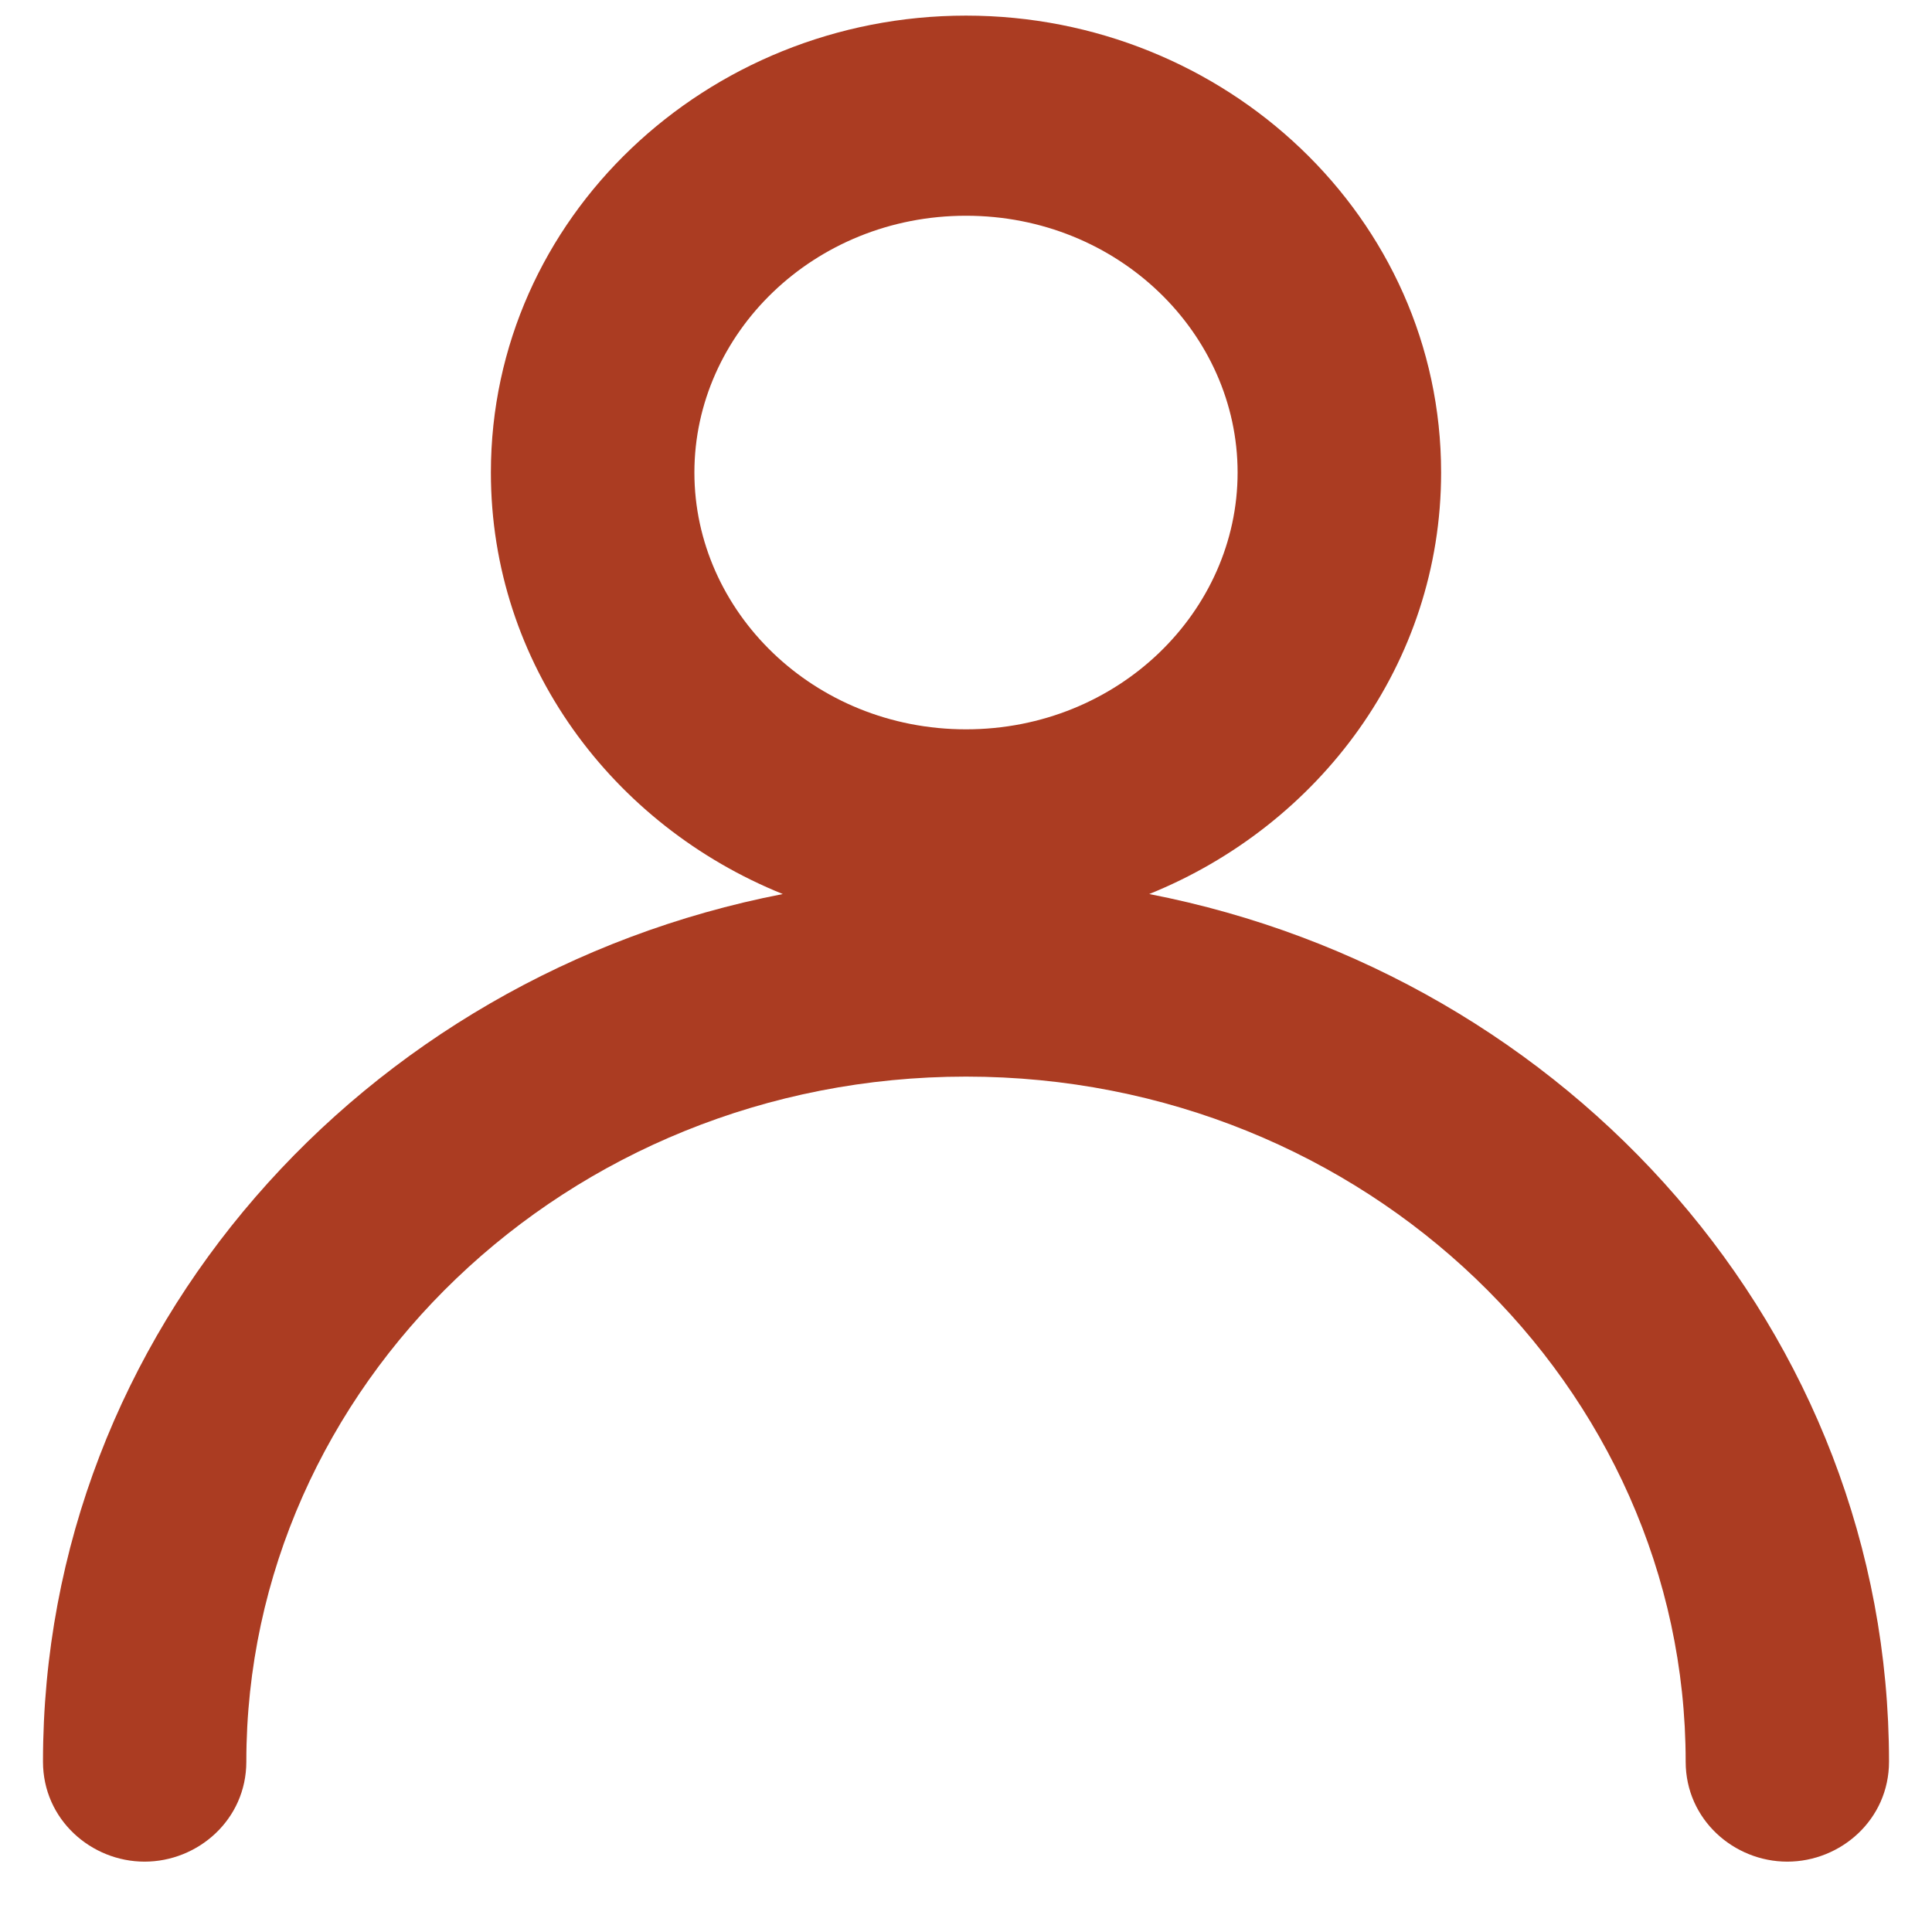 <svg width="12" height="12" viewBox="0 0 12 12" fill="none" xmlns="http://www.w3.org/2000/svg">
<path d="M6 5.844C3.059 5.844 0.667 8.131 0.667 10.941C0.667 11.064 0.771 11.163 0.899 11.163C1.027 11.163 1.131 11.064 1.131 10.941C1.131 8.375 3.315 6.287 6 6.287C8.685 6.287 10.87 8.375 10.87 10.941C10.87 11.064 10.973 11.163 11.101 11.163C11.229 11.163 11.333 11.064 11.333 10.941C11.333 8.13 8.941 5.844 6 5.844Z" fill="black"/>
<path d="M6 0.496C4.594 0.496 3.449 1.59 3.449 2.935C3.449 4.279 4.594 5.373 6 5.373C7.406 5.373 8.551 4.279 8.551 2.935C8.551 1.59 7.406 0.496 6 0.496ZM6 4.929C4.849 4.929 3.913 4.034 3.913 2.935C3.913 1.835 4.849 0.94 6 0.94C7.151 0.94 8.087 1.835 8.087 2.935C8.087 4.034 7.151 4.929 6 4.929Z" fill="black"/>
<path fill-rule="evenodd" clip-rule="evenodd" d="M3.049 2.935C3.049 1.352 4.39 0.097 6 0.097C7.61 0.097 8.951 1.352 8.951 2.935C8.951 4.122 8.195 5.126 7.138 5.553C9.746 6.059 11.733 8.27 11.733 10.942C11.733 11.302 11.433 11.563 11.101 11.563C10.77 11.563 10.47 11.302 10.47 10.942C10.47 8.613 8.481 6.687 6 6.687C3.518 6.687 1.53 8.613 1.53 10.942C1.53 11.302 1.23 11.563 0.898 11.563C0.567 11.563 0.267 11.302 0.267 10.942C0.267 8.27 2.254 6.059 4.862 5.553C3.804 5.126 3.049 4.122 3.049 2.935ZM6 1.34C5.053 1.34 4.313 2.073 4.313 2.935C4.313 3.797 5.053 4.53 6 4.53C6.947 4.53 7.687 3.797 7.687 2.935C7.687 2.073 6.947 1.34 6 1.34Z" fill="#AB3C22"/>
</svg>
